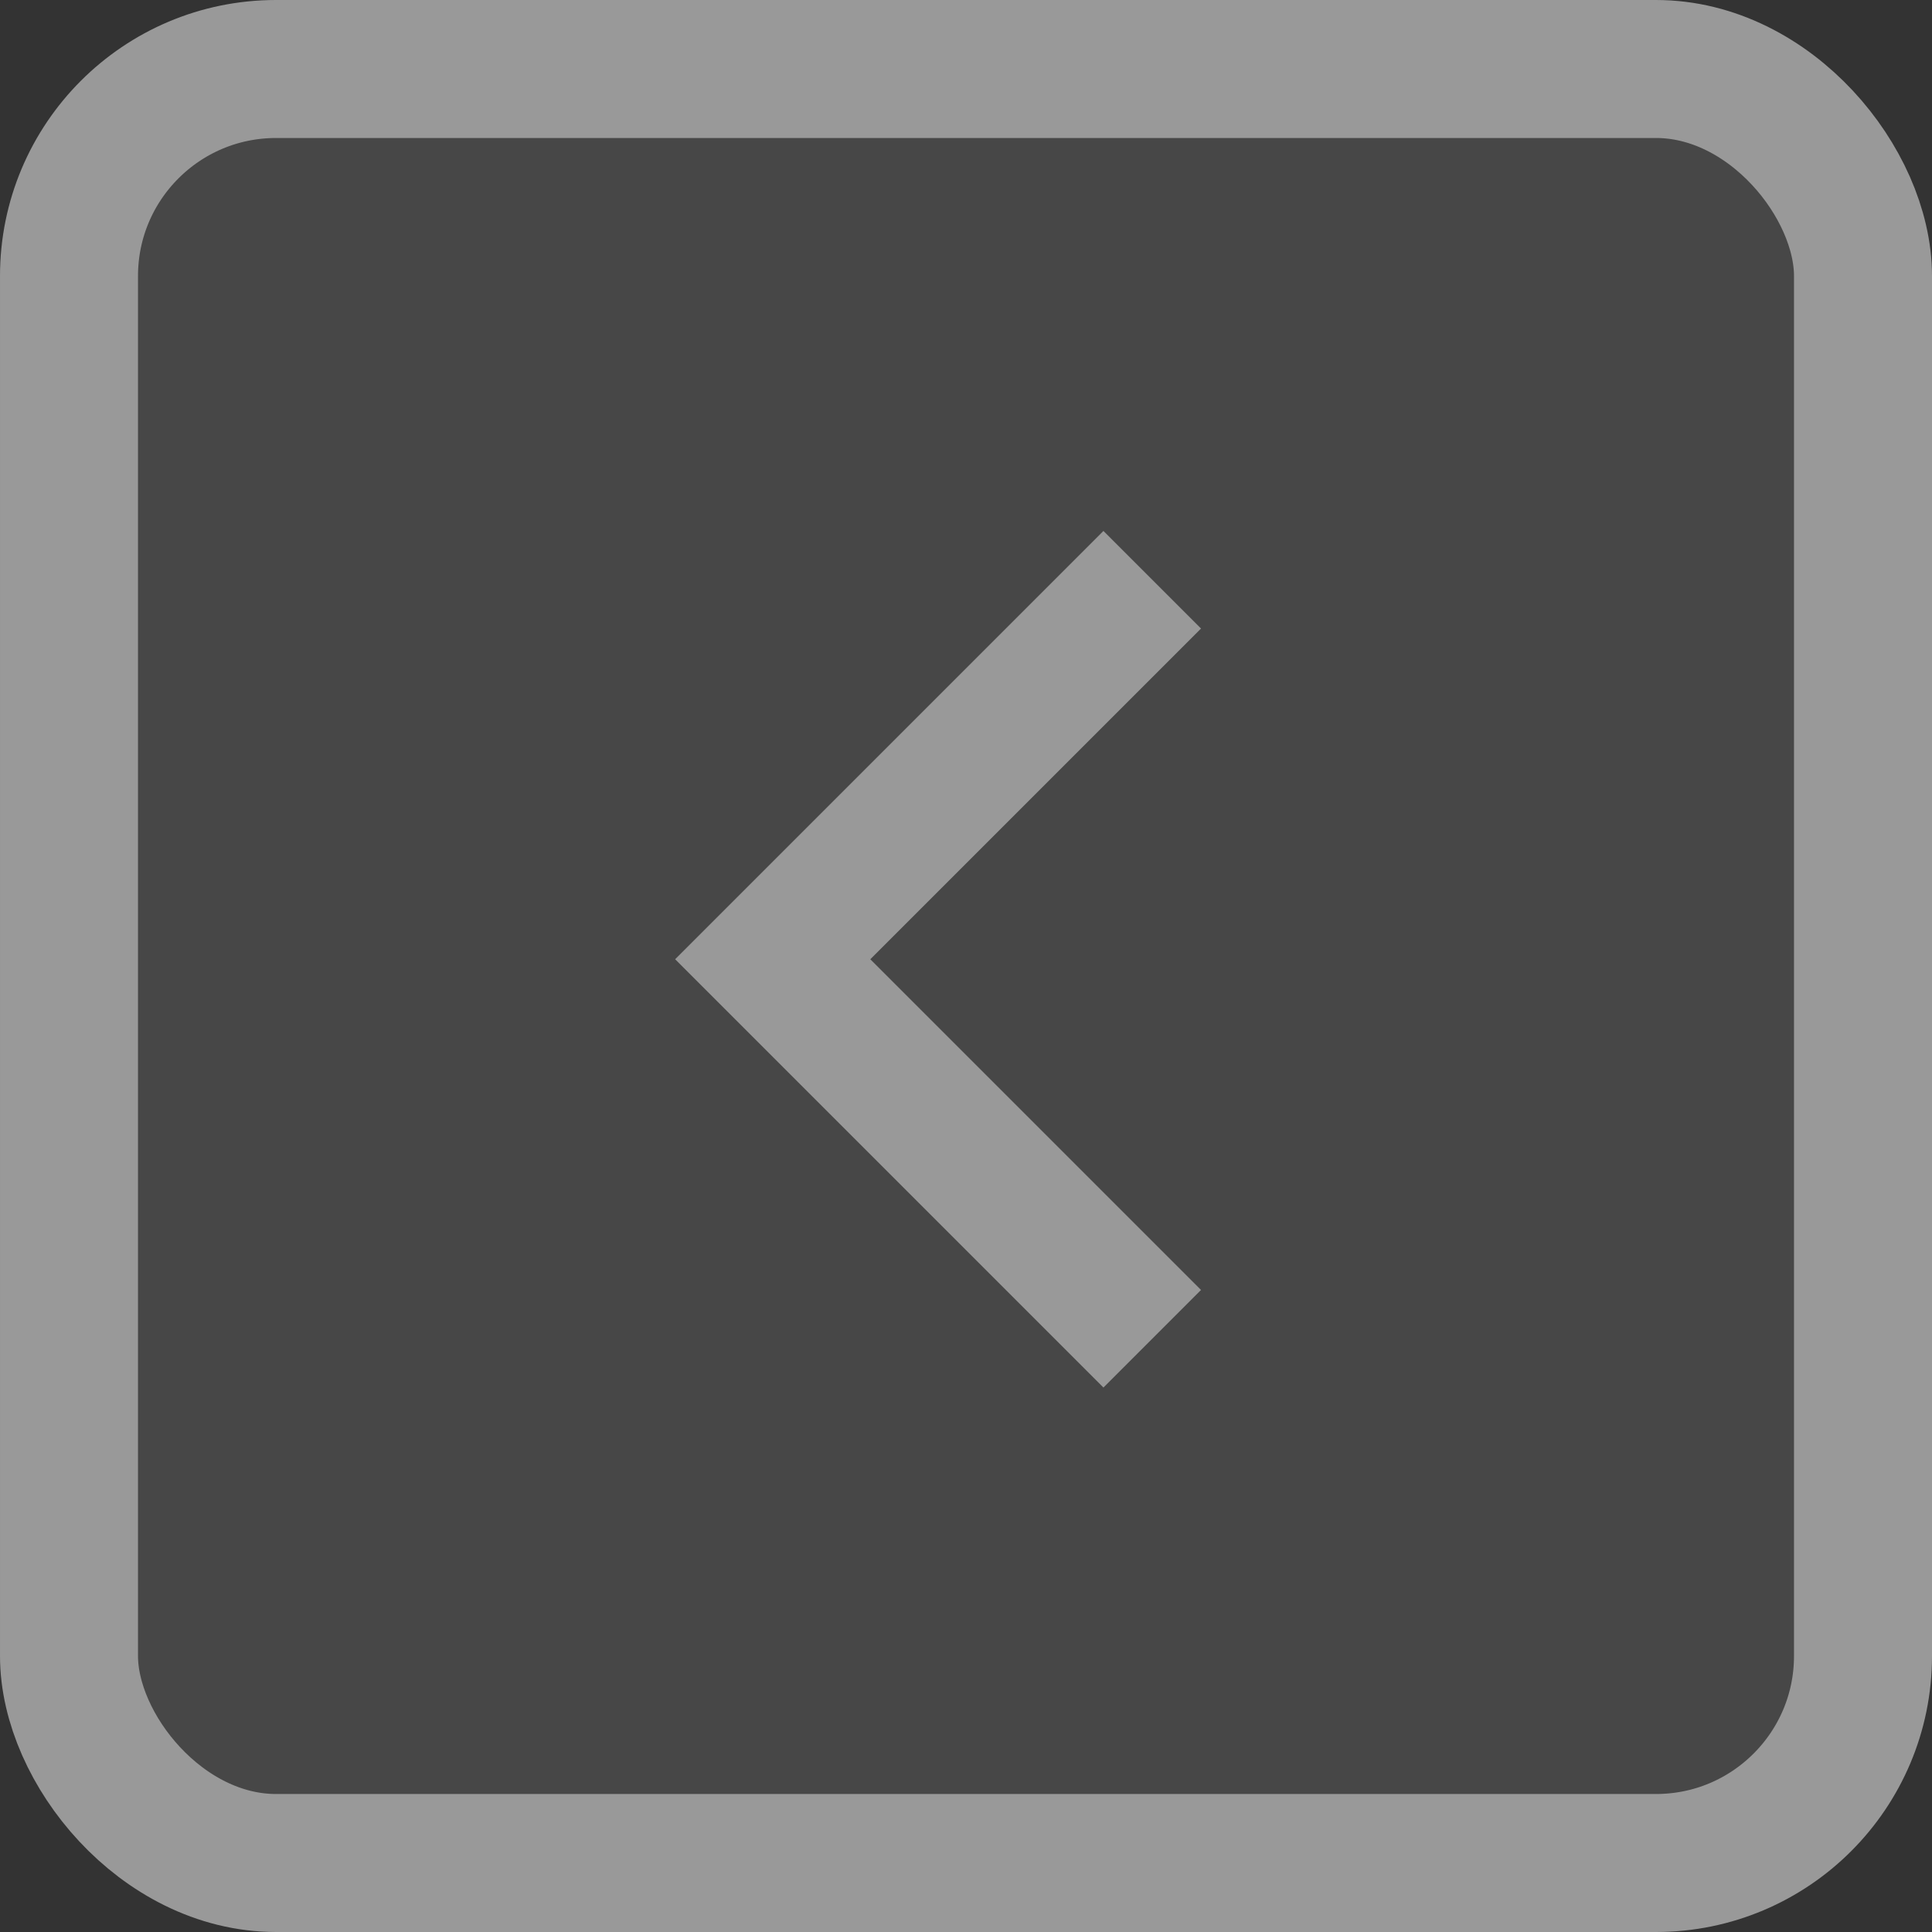
<svg width="28" height="28" viewBox="0 0 28 28" fill="none" xmlns="http://www.w3.org/2000/svg">
<rect x="0" y="0" width="28" height="28" fill="#333333" stroke="none"/>
<rect x="1" y="1" width="26" height="26" rx="3" fill="white" fill-opacity="0.1" stroke="#999999" stroke-width="2"/>
<path d="M16.699 8.402L11.199 13.902L16.699 19.402" stroke="#999999" stroke-width="2"/>
</svg>
